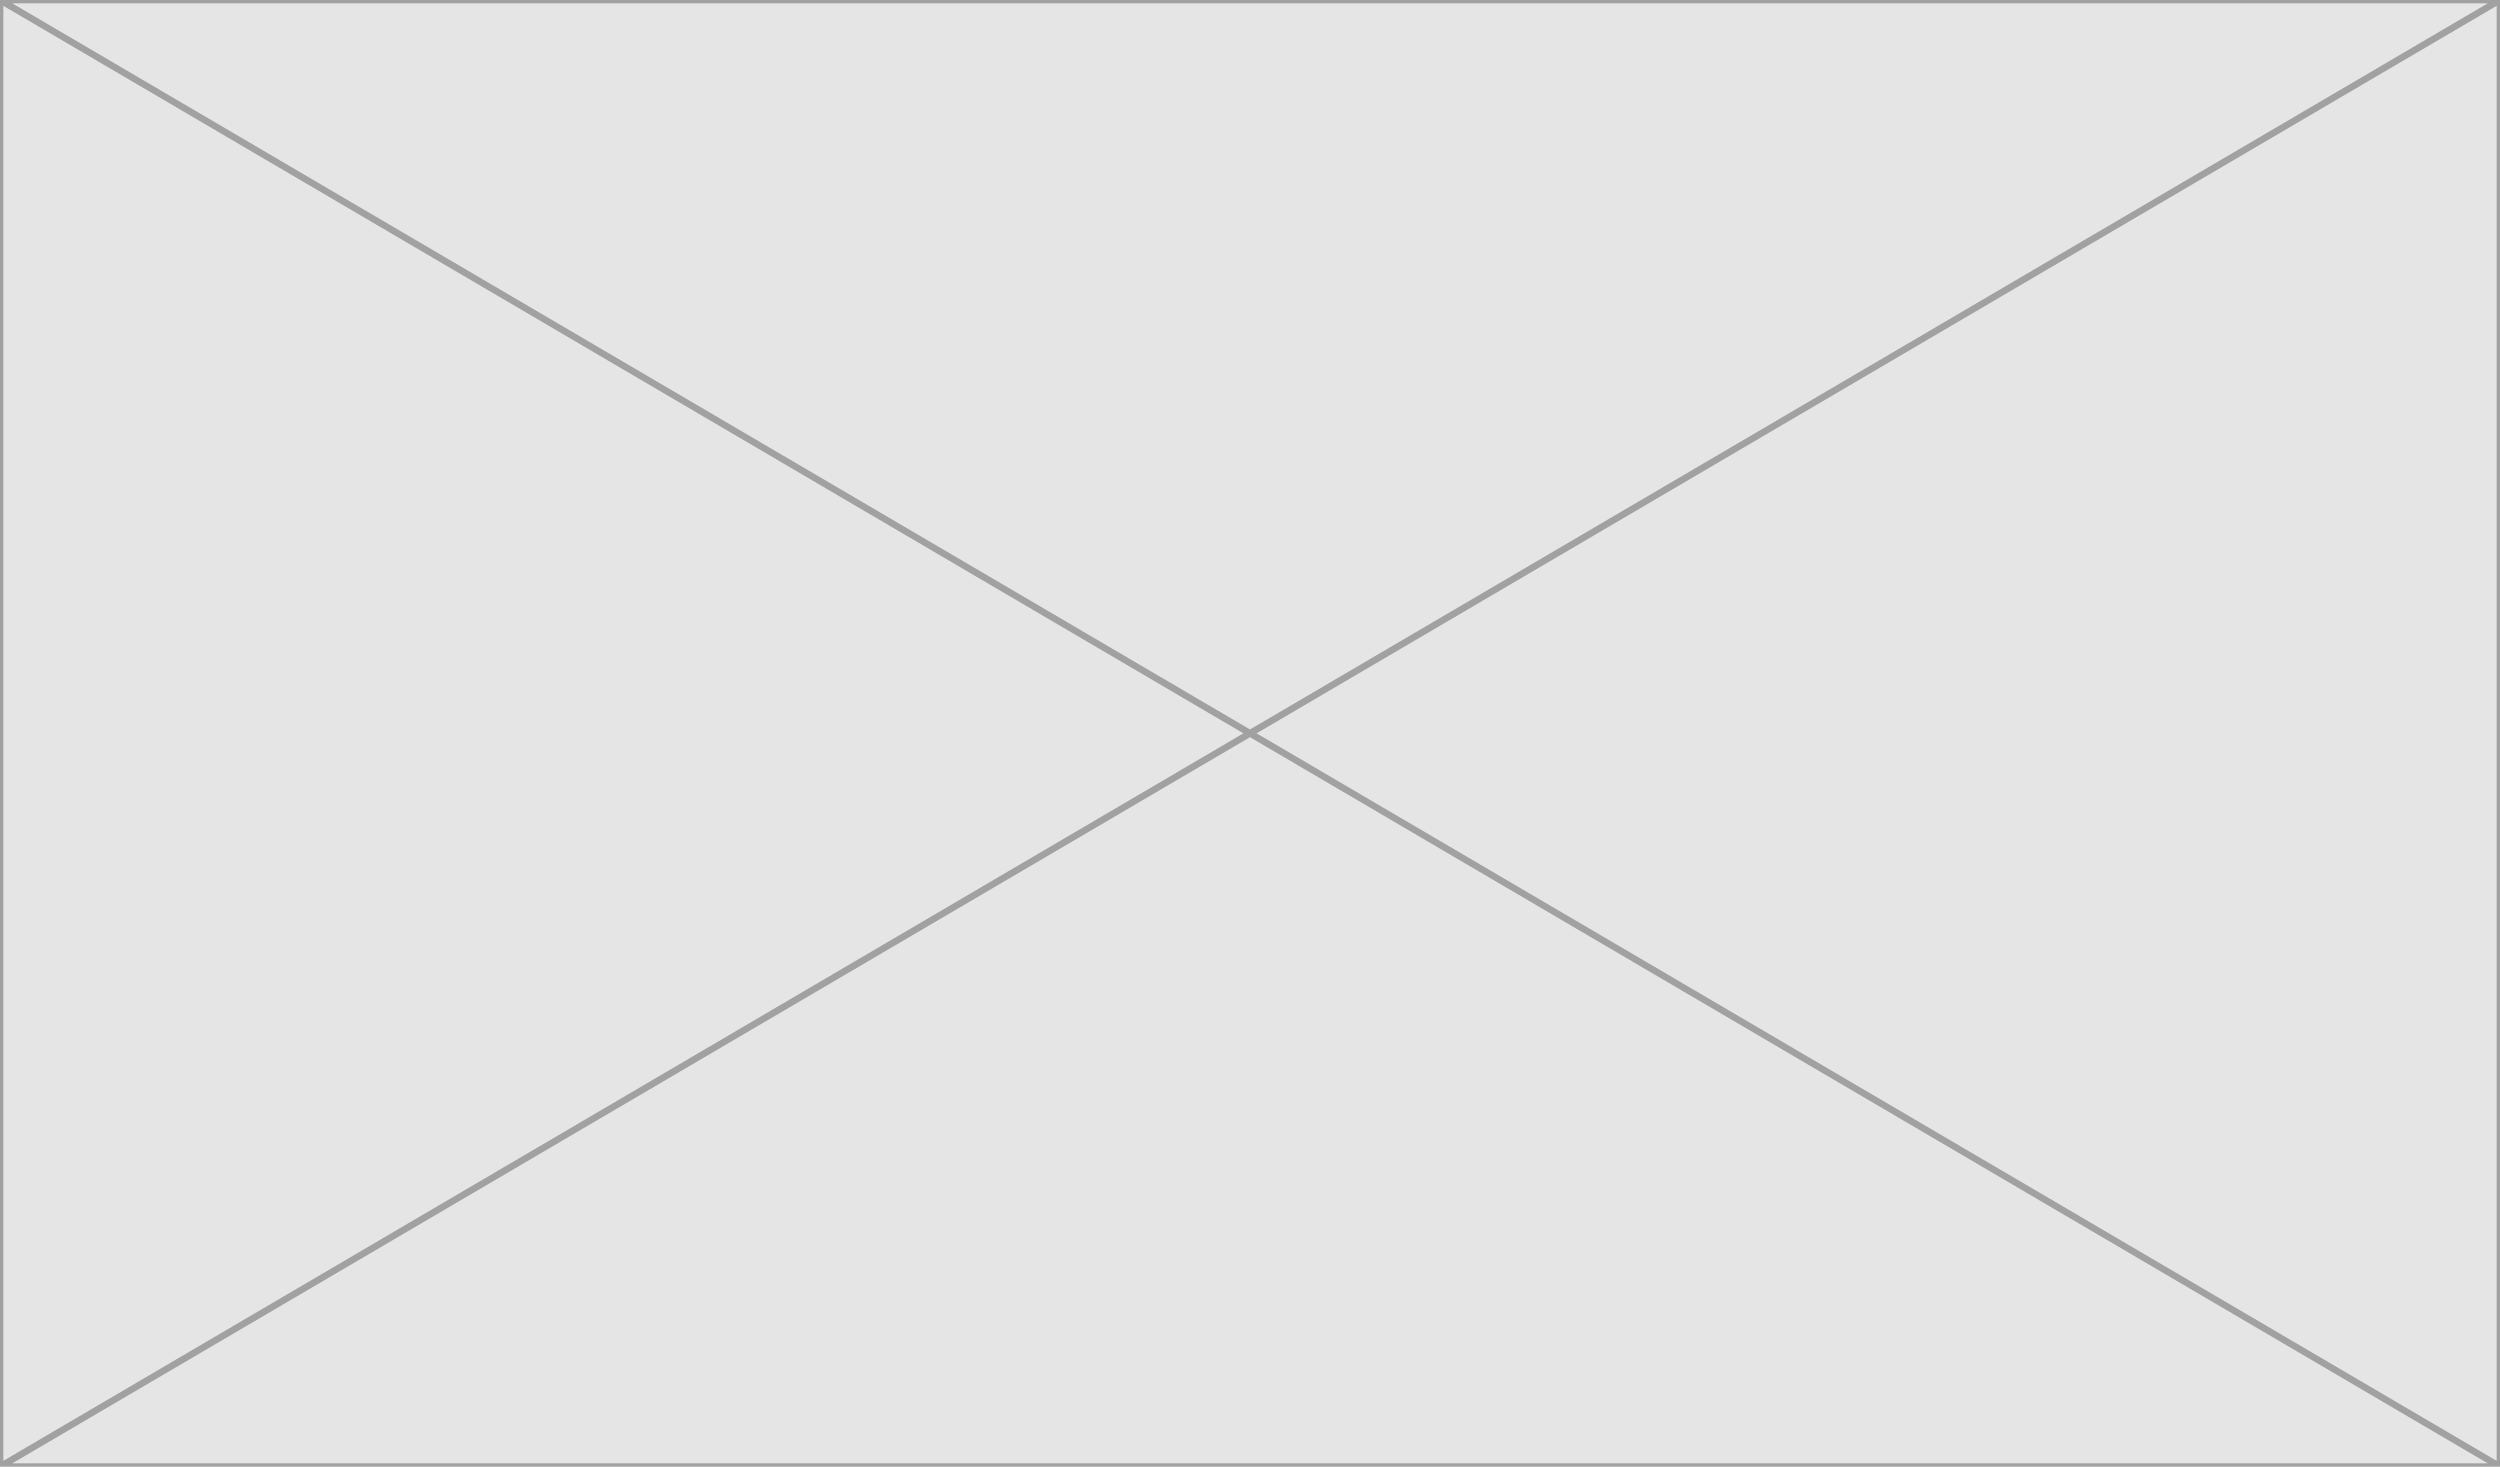 <svg xmlns="http://www.w3.org/2000/svg" width="750" height="440" fill="none"><path fill="#E5E5E5" d="M0 0h750v440H0V0Z"/><path stroke="#000" stroke-opacity=".3" d="M.5 439.127V.873L374.012 220 .5 439.127Zm1.34.373L375 220.58 748.16 439.5H1.84ZM749.5 439.127 375.988 220 749.5.873V439.127ZM748.16.5 375 219.42 1.84.5H748.16Z"/></svg>